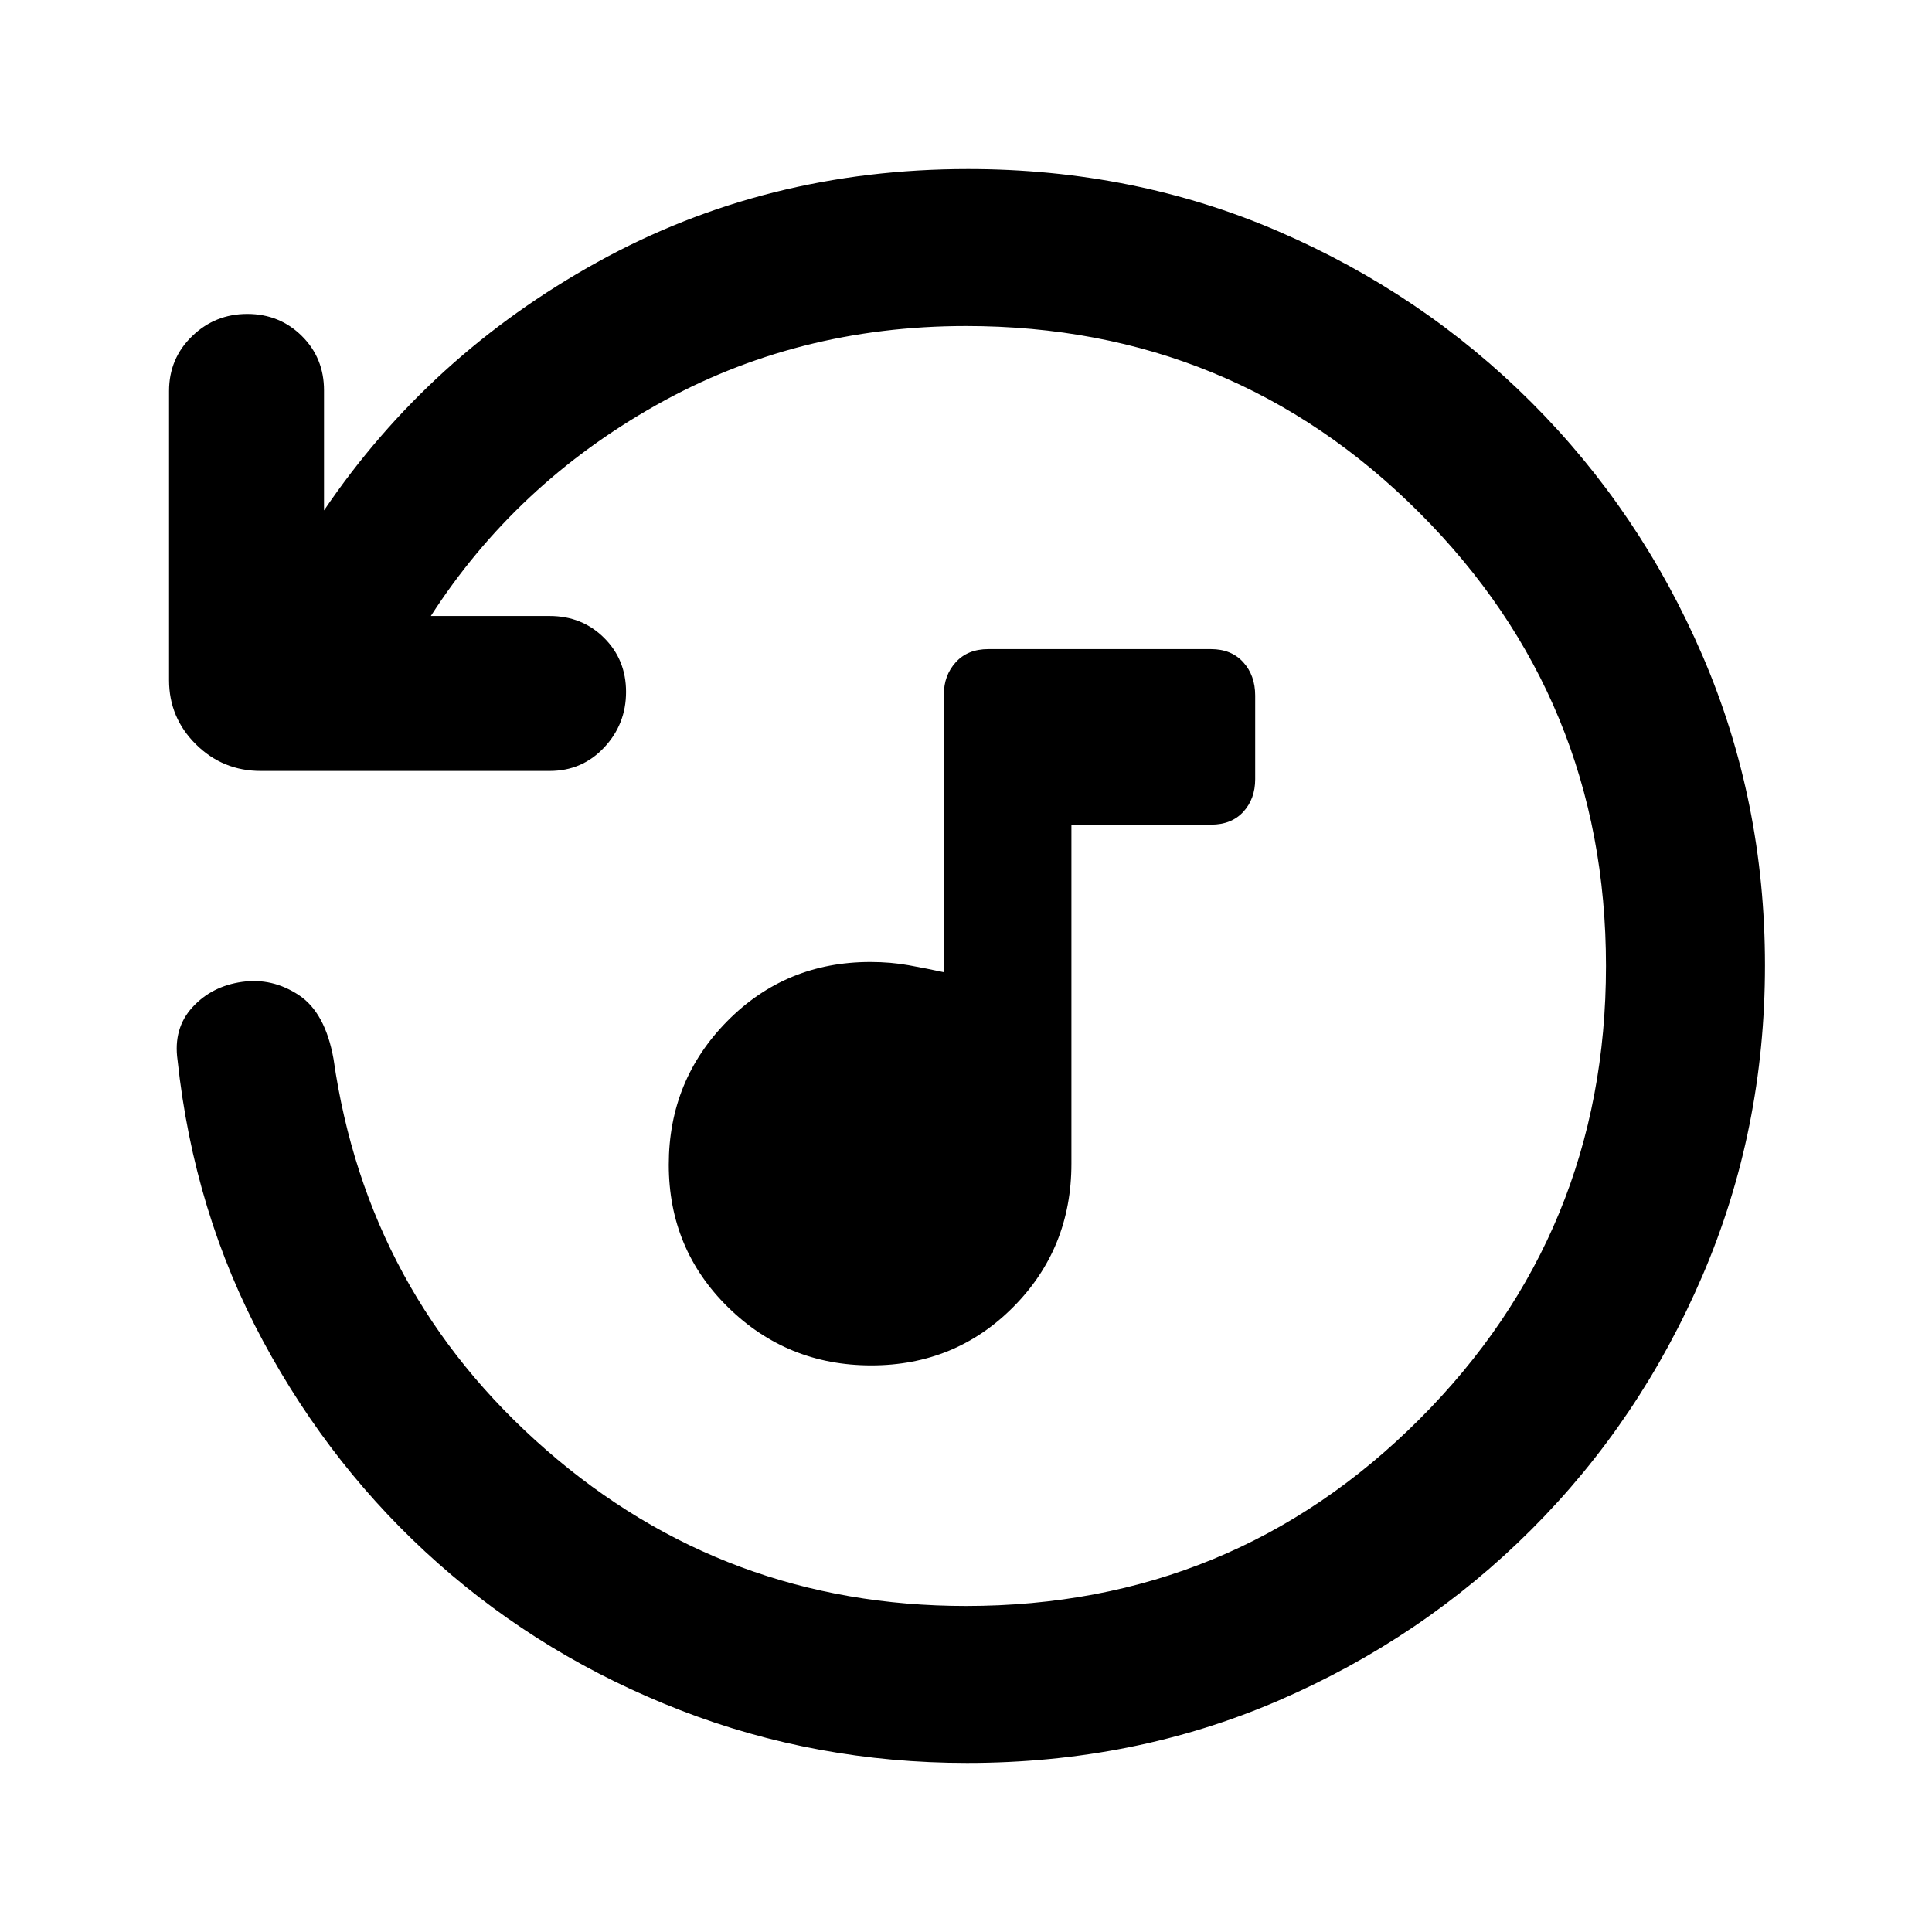 <svg xmlns="http://www.w3.org/2000/svg" height="20" viewBox="0 -960 960 960" width="20"><path d="M432.93-281.54q-41.78 0-71.2-28.92t-29.42-70.81q0-41.88 29.04-71.31Q390.4-482 432.46-482q10.16 0 19.07 1.62 8.92 1.61 17.47 3.46v-138.05q0-9.44 5.92-15.97 5.93-6.52 16.16-6.52h110.65q10.11 0 16.04 6.52 5.92 6.53 5.92 16.56v41.57q0 9.73-5.86 16.16-5.87 6.42-16.02 6.42h-69.43v168.46q0 42.1-28.84 71.16-28.84 29.07-70.61 29.07ZM877-480.34q0 81.75-30.95 153.96-30.94 72.21-85.06 126.34-54.12 54.13-125.81 85.09Q563.49-84 480.52-84 405.53-84 338-110.23q-67.54-26.23-120.23-72.89-52.69-46.65-87.08-110.53-34.38-63.89-42.46-139.58Q86-449 95.62-459.5q9.61-10.5 24.68-12.62 15.07-2.11 28.19 6.58 13.13 8.69 17.24 31.72 16.65 116.67 105.63 194.24Q360.33-162 480-162q132.51 0 225.26-92.74Q798-347.49 798-480t-92.74-225.26Q612.51-798 480-798q-84.23 0-154.04 39.35-69.81 39.34-111.88 104.73h59q16.15 0 27.07 10.85 10.93 10.84 10.93 26.88t-10.91 27.65q-10.91 11.62-27.04 11.62H129.57q-18.88 0-32.22-13.23Q84-603.38 84-622.02v-143.7q0-16.13 11.42-27.2Q106.84-804 122.87-804q16.04 0 27.09 10.93Q161-782.15 161-766v59.62q52.23-77.08 135.81-123.35Q380.4-876 481-876q82.49 0 154.18 30.94 71.69 30.94 125.81 85.05Q815.11-705.9 846.05-634 877-562.09 877-480.34Z"/></svg>